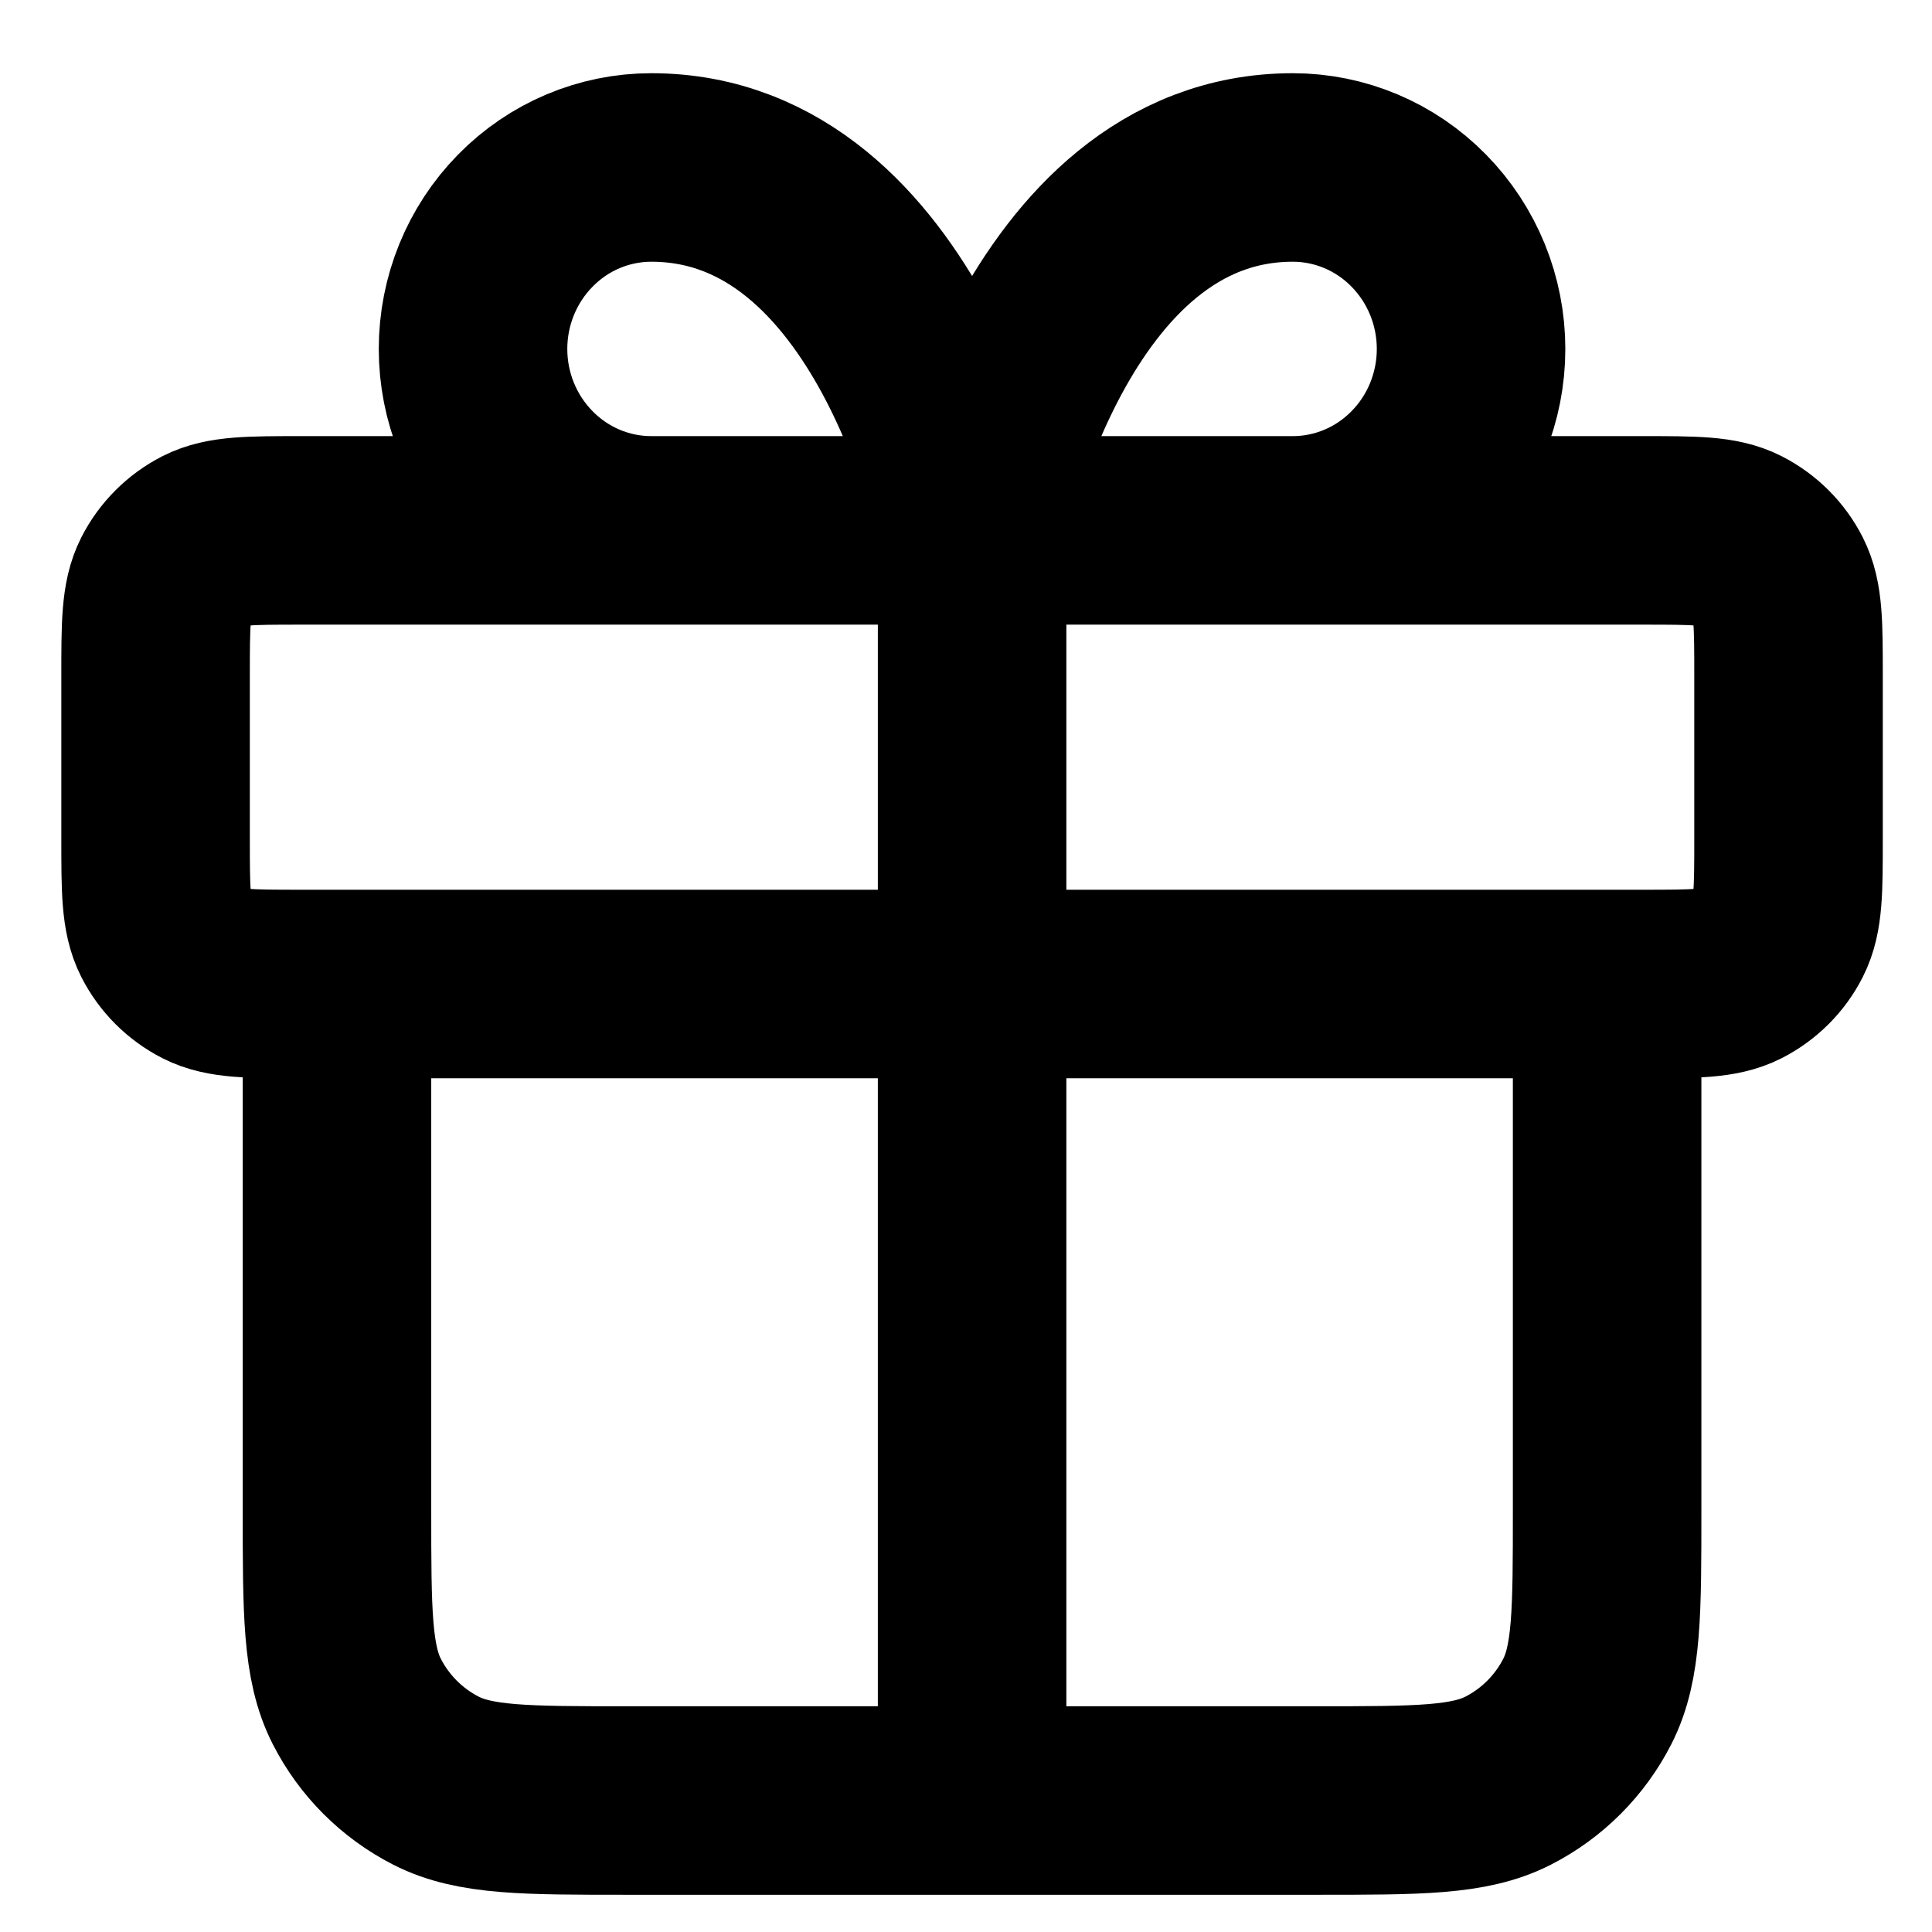 <svg width="19" height="19" viewBox="0 0 19 19" fill="none" xmlns="http://www.w3.org/2000/svg">
<path d="M9.56 5.216V16.815M9.56 5.216H6.405C5.94 5.216 5.494 5.028 5.166 4.693C4.837 4.359 4.652 3.905 4.652 3.432C4.652 2.958 4.837 2.505 5.166 2.17C5.494 1.835 5.94 1.647 6.405 1.647C8.859 1.647 9.56 5.216 9.56 5.216ZM9.56 5.216H12.714C13.179 5.216 13.625 5.028 13.953 4.693C14.282 4.359 14.467 3.905 14.467 3.432C14.467 2.958 14.282 2.505 13.953 2.17C13.625 1.835 13.179 1.647 12.714 1.647C10.261 1.647 9.56 5.216 9.56 5.216ZM3.314 9.677H15.805V14.852C15.805 15.851 15.805 16.351 15.61 16.733C15.439 17.068 15.166 17.341 14.831 17.512C14.449 17.707 13.949 17.707 12.95 17.707H6.169C5.17 17.707 4.67 17.707 4.288 17.512C3.953 17.341 3.68 17.068 3.509 16.733C3.314 16.351 3.314 15.851 3.314 14.852V9.677ZM2.957 9.677H16.162C16.662 9.677 16.911 9.677 17.102 9.58C17.27 9.494 17.407 9.358 17.492 9.19C17.589 8.999 17.589 8.749 17.589 8.25V6.644C17.589 6.144 17.589 5.894 17.492 5.703C17.407 5.535 17.27 5.399 17.102 5.313C16.911 5.216 16.662 5.216 16.162 5.216H2.957C2.458 5.216 2.208 5.216 2.017 5.313C1.849 5.399 1.713 5.535 1.627 5.703C1.53 5.894 1.53 6.144 1.53 6.644V8.25C1.53 8.749 1.53 8.999 1.627 9.19C1.713 9.358 1.849 9.494 2.017 9.58C2.208 9.677 2.458 9.677 2.957 9.677Z" stroke="black" stroke-width="1.854" stroke-linecap="round" stroke-linejoin="round"/>
</svg>
